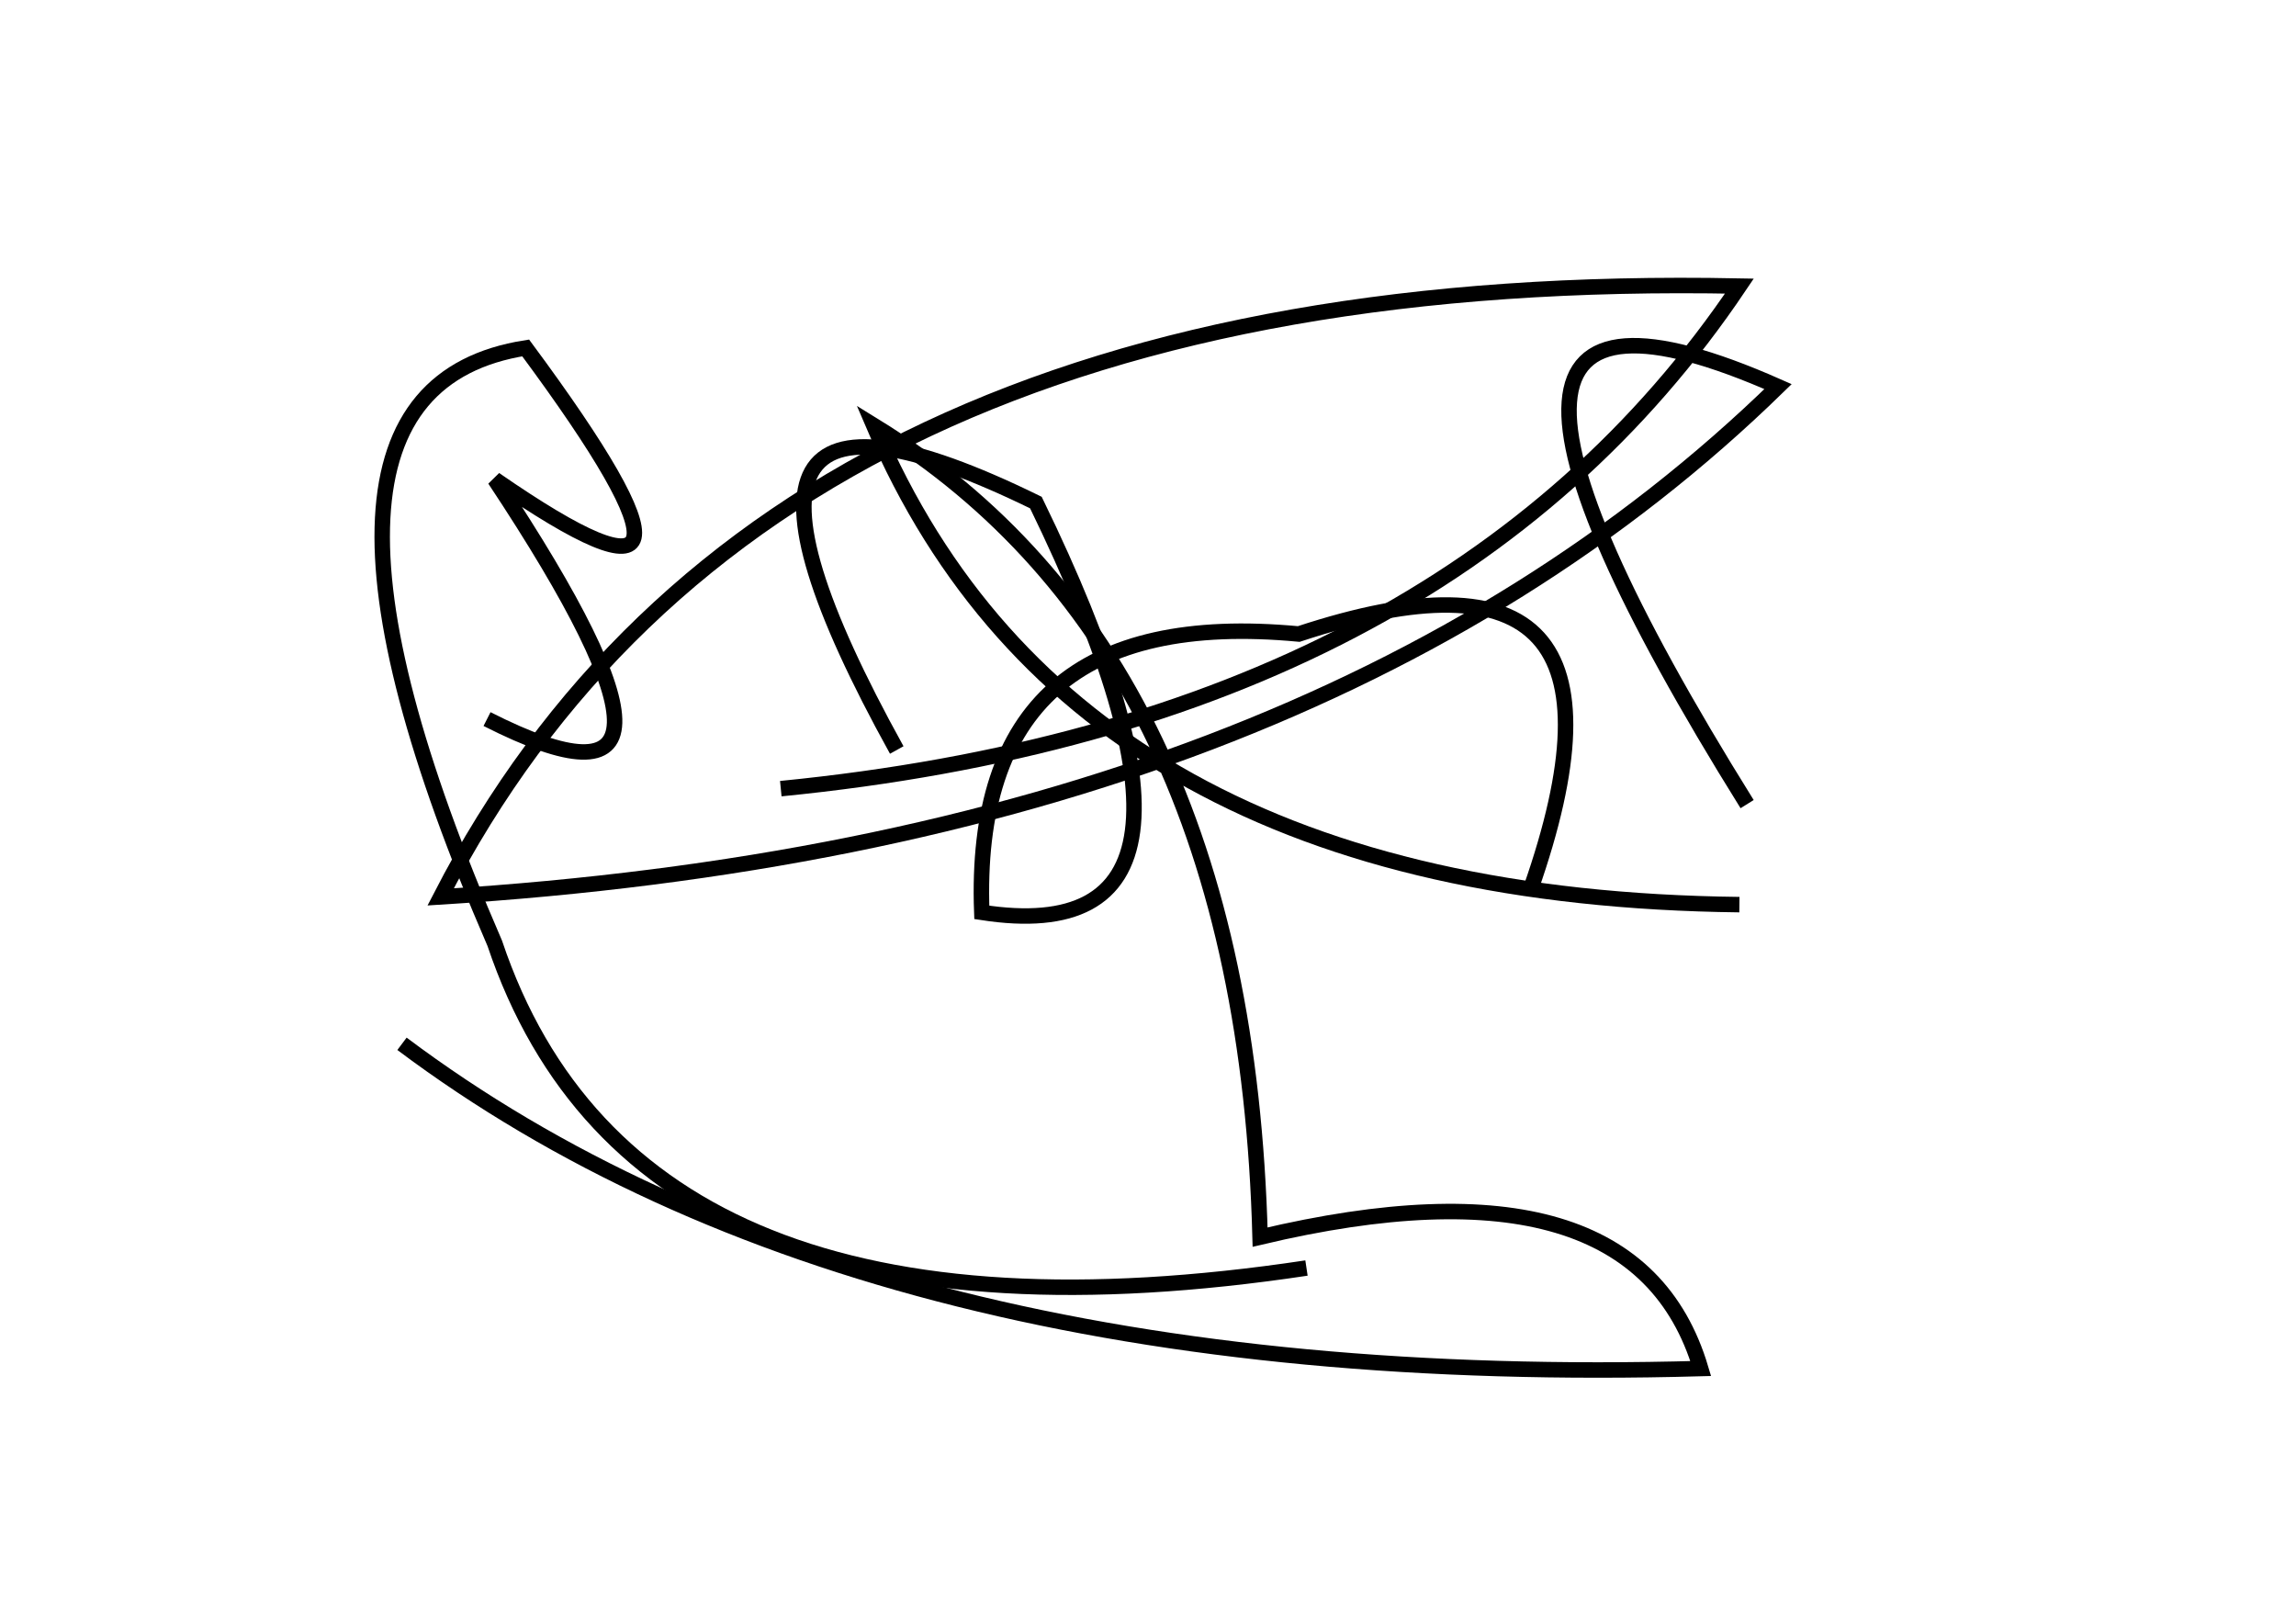 <?xml version="1.0" encoding="utf-8" ?>
<svg baseProfile="full" height="210mm" version="1.1" viewBox="0 0 297 210" width="297mm" xmlns="http://www.w3.org/2000/svg" xmlns:ev="http://www.w3.org/2001/xml-events" xmlns:xlink="http://www.w3.org/1999/xlink"><defs /><g transform="translate(43,30)"><path d="M 9,105 Q 69.0,150.0 177,147 Q 168.5,118.5 120,130 Q 118.0,54.5 70,25 Q 96.0,86.0 182,87" fill="none" stroke="black" stroke-width="2" /><path d="M 20,63 Q 52.5,79.5 21,32 Q 55.0,55.5 25,15 Q -10.0,20.5 21,92 Q 39.5,147.0 126,134" fill="none" stroke="black" stroke-width="2" /><path d="M 155,85 Q 172.0,36.5 125,52 Q 82.5,48.0 84,88 Q 119.5,93.5 91,35 Q 42.0,11.0 73,67" fill="none" stroke="black" stroke-width="2" /><path d="M 58,72 Q 144.0,63.5 182,7 Q 56.0,4.5 14,86 Q 126.5,79.0 187,20 Q 135.0,-3.0 183,74" fill="none" stroke="black" stroke-width="2" /></g></svg>